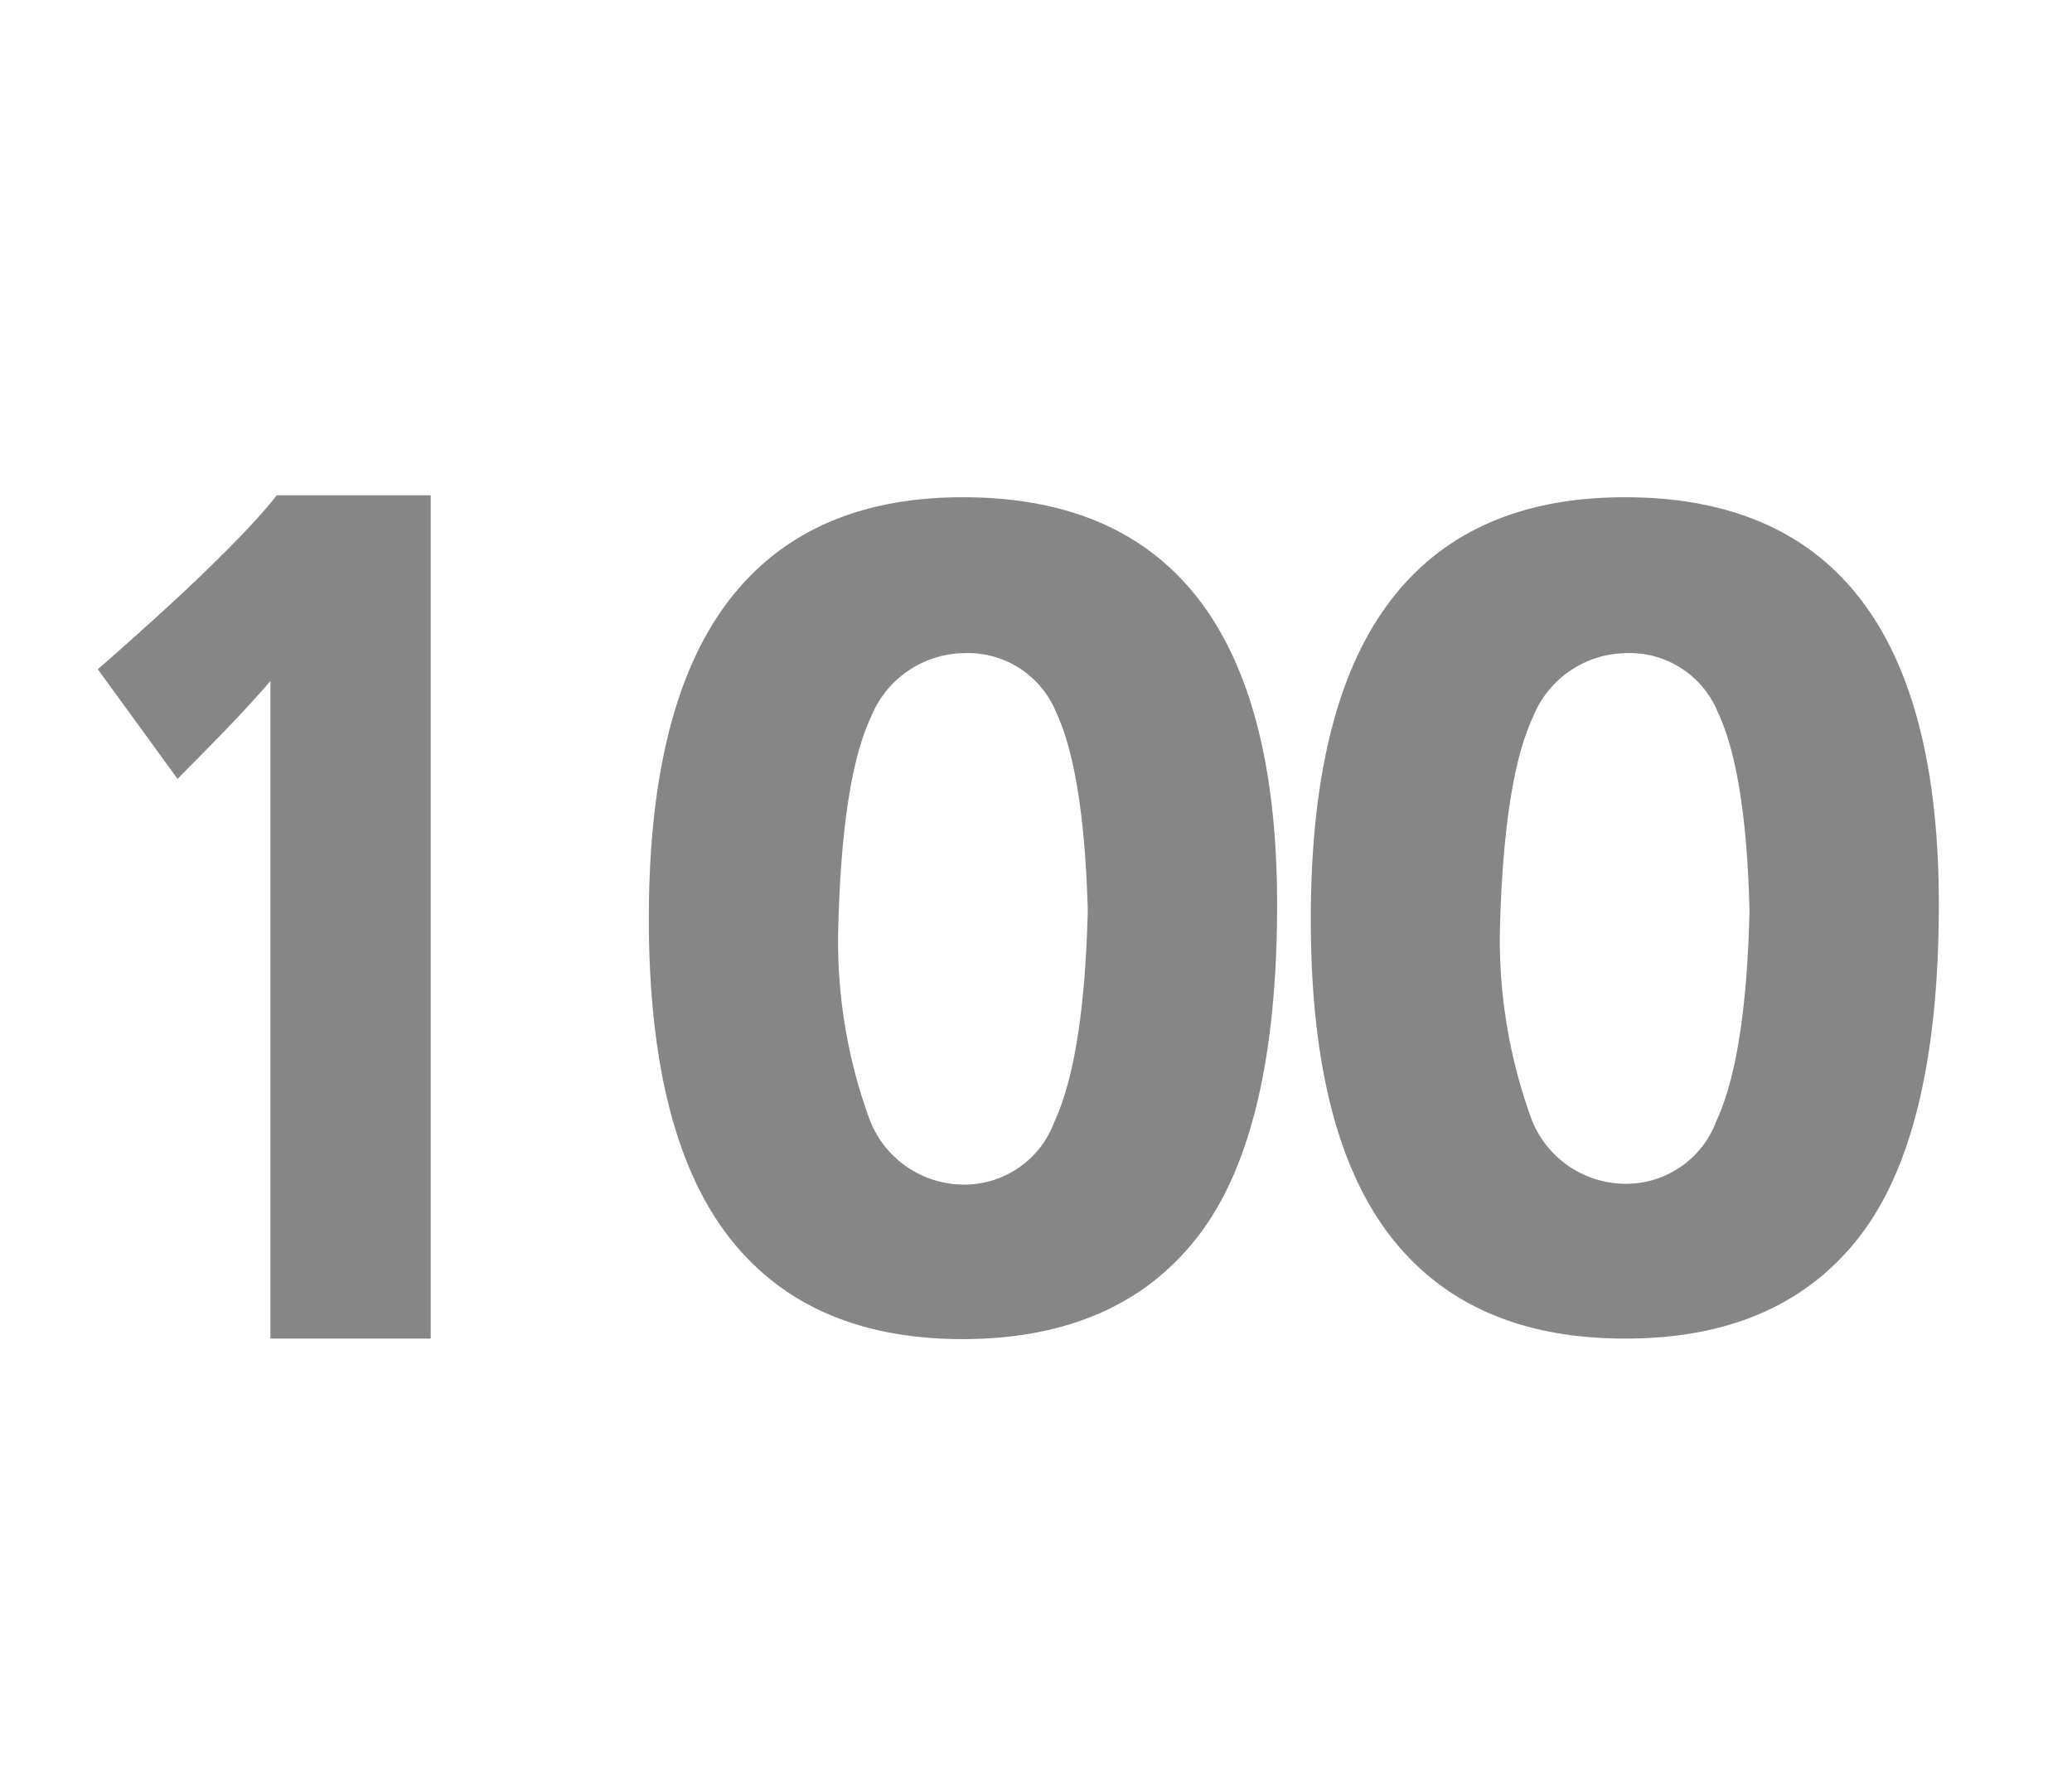 <svg id="Layer_1" data-name="Layer 1" xmlns="http://www.w3.org/2000/svg" viewBox="0 0 75.62 64.98"><defs><style>.cls-1{fill:#868687;}</style></defs><path class="cls-1" d="M9.87,48.86v-24c-.59.68-1.15,1.28-1.68,1.83s-1.1,1.12-1.71,1.74l-2.91-4c.88-.77,1.73-1.53,2.56-2.29s1.42-1.33,2.15-2.06,1.34-1.39,1.82-2h5.62V48.86Z"/><path class="cls-1" d="M46.61,33q0,8.39-2.89,12.13t-8.58,3.75q-5.68,0-8.57-3.77T23.68,33.53q0-7.76,2.89-11.57t8.57-3.81Q46.6,18.15,46.61,33Zm-6.91.24q-.14-5.05-1.15-7.23a3.48,3.48,0,0,0-3.36-2.17,3.72,3.72,0,0,0-3.41,2.35Q30.72,28.45,30.59,34a18.92,18.92,0,0,0,1.15,6.87,3.69,3.69,0,0,0,3.45,2.37,3.5,3.5,0,0,0,3.29-2.29C39.21,39.37,39.61,36.81,39.7,33.22Z"/><path class="cls-1" d="M70.76,33q0,8.39-2.89,12.13T59.3,48.86q-5.69,0-8.58-3.77T47.84,33.53q0-7.76,2.88-11.57t8.58-3.81Q70.76,18.15,70.76,33Zm-6.91.24c-.08-3.37-.47-5.78-1.15-7.23a3.48,3.48,0,0,0-3.36-2.17,3.71,3.71,0,0,0-3.4,2.35q-1.06,2.28-1.2,7.78a19.14,19.14,0,0,0,1.15,6.87,3.69,3.69,0,0,0,3.45,2.37,3.51,3.51,0,0,0,3.3-2.29C63.36,39.37,63.77,36.81,63.85,33.22Z"/></svg>